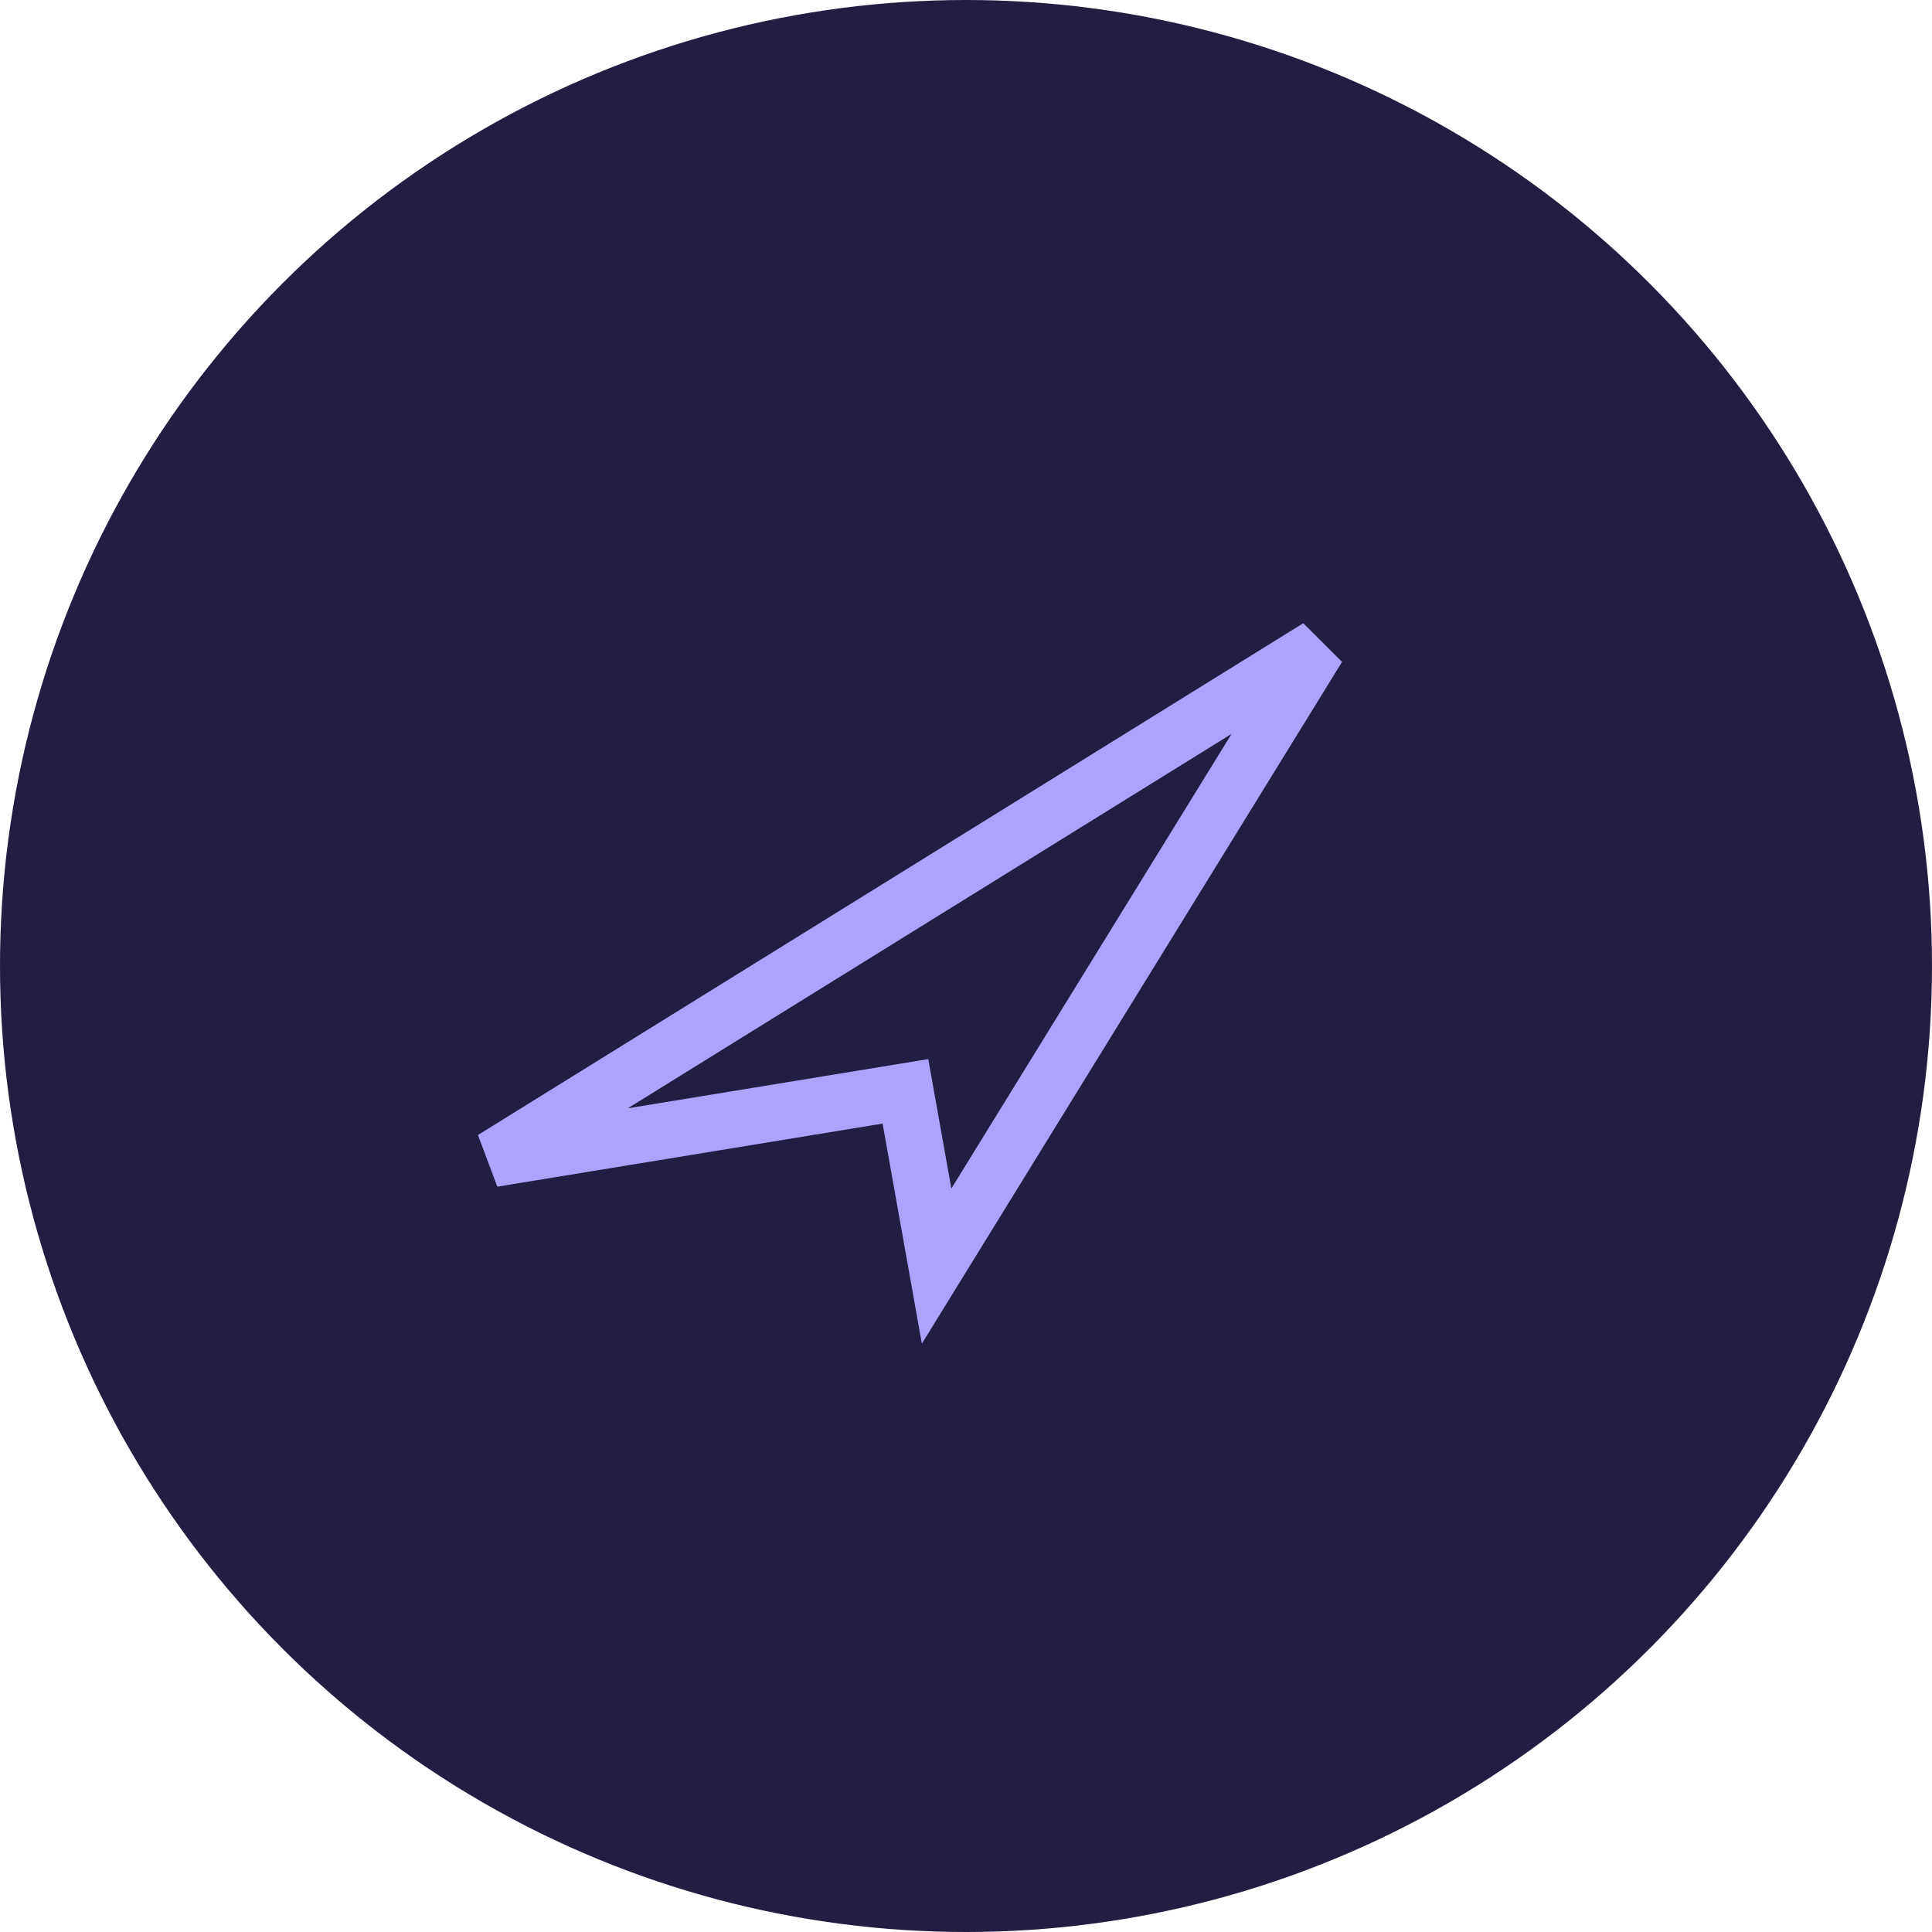 <?xml version="1.0" encoding="UTF-8"?>
<svg width="103px" height="103px" viewBox="0 0 103 103" version="1.1" xmlns="http://www.w3.org/2000/svg" xmlns:xlink="http://www.w3.org/1999/xlink">
    <title>Group 29</title>
    <g id="Page-1" stroke="none" stroke-width="1" fill="none" fill-rule="evenodd">
        <g id="Artboard-Copy-5" transform="translate(-1161, -3428)">
            <g id="Group-6-Copy-6" transform="translate(1161, 3404)">
                <g id="Group-29" transform="translate(0, 24)">
                    <circle id="Oval" fill="#221E43" cx="51.5" cy="51.5" r="51.5"></circle>
                    <polygon id="Path-2" stroke="#ADA3FD" stroke-width="3" points="49.933 67.5 70.271 34.5 26.271 61.785 48.271 58.182"></polygon>
                </g>
            </g>
        </g>
    </g>
</svg>